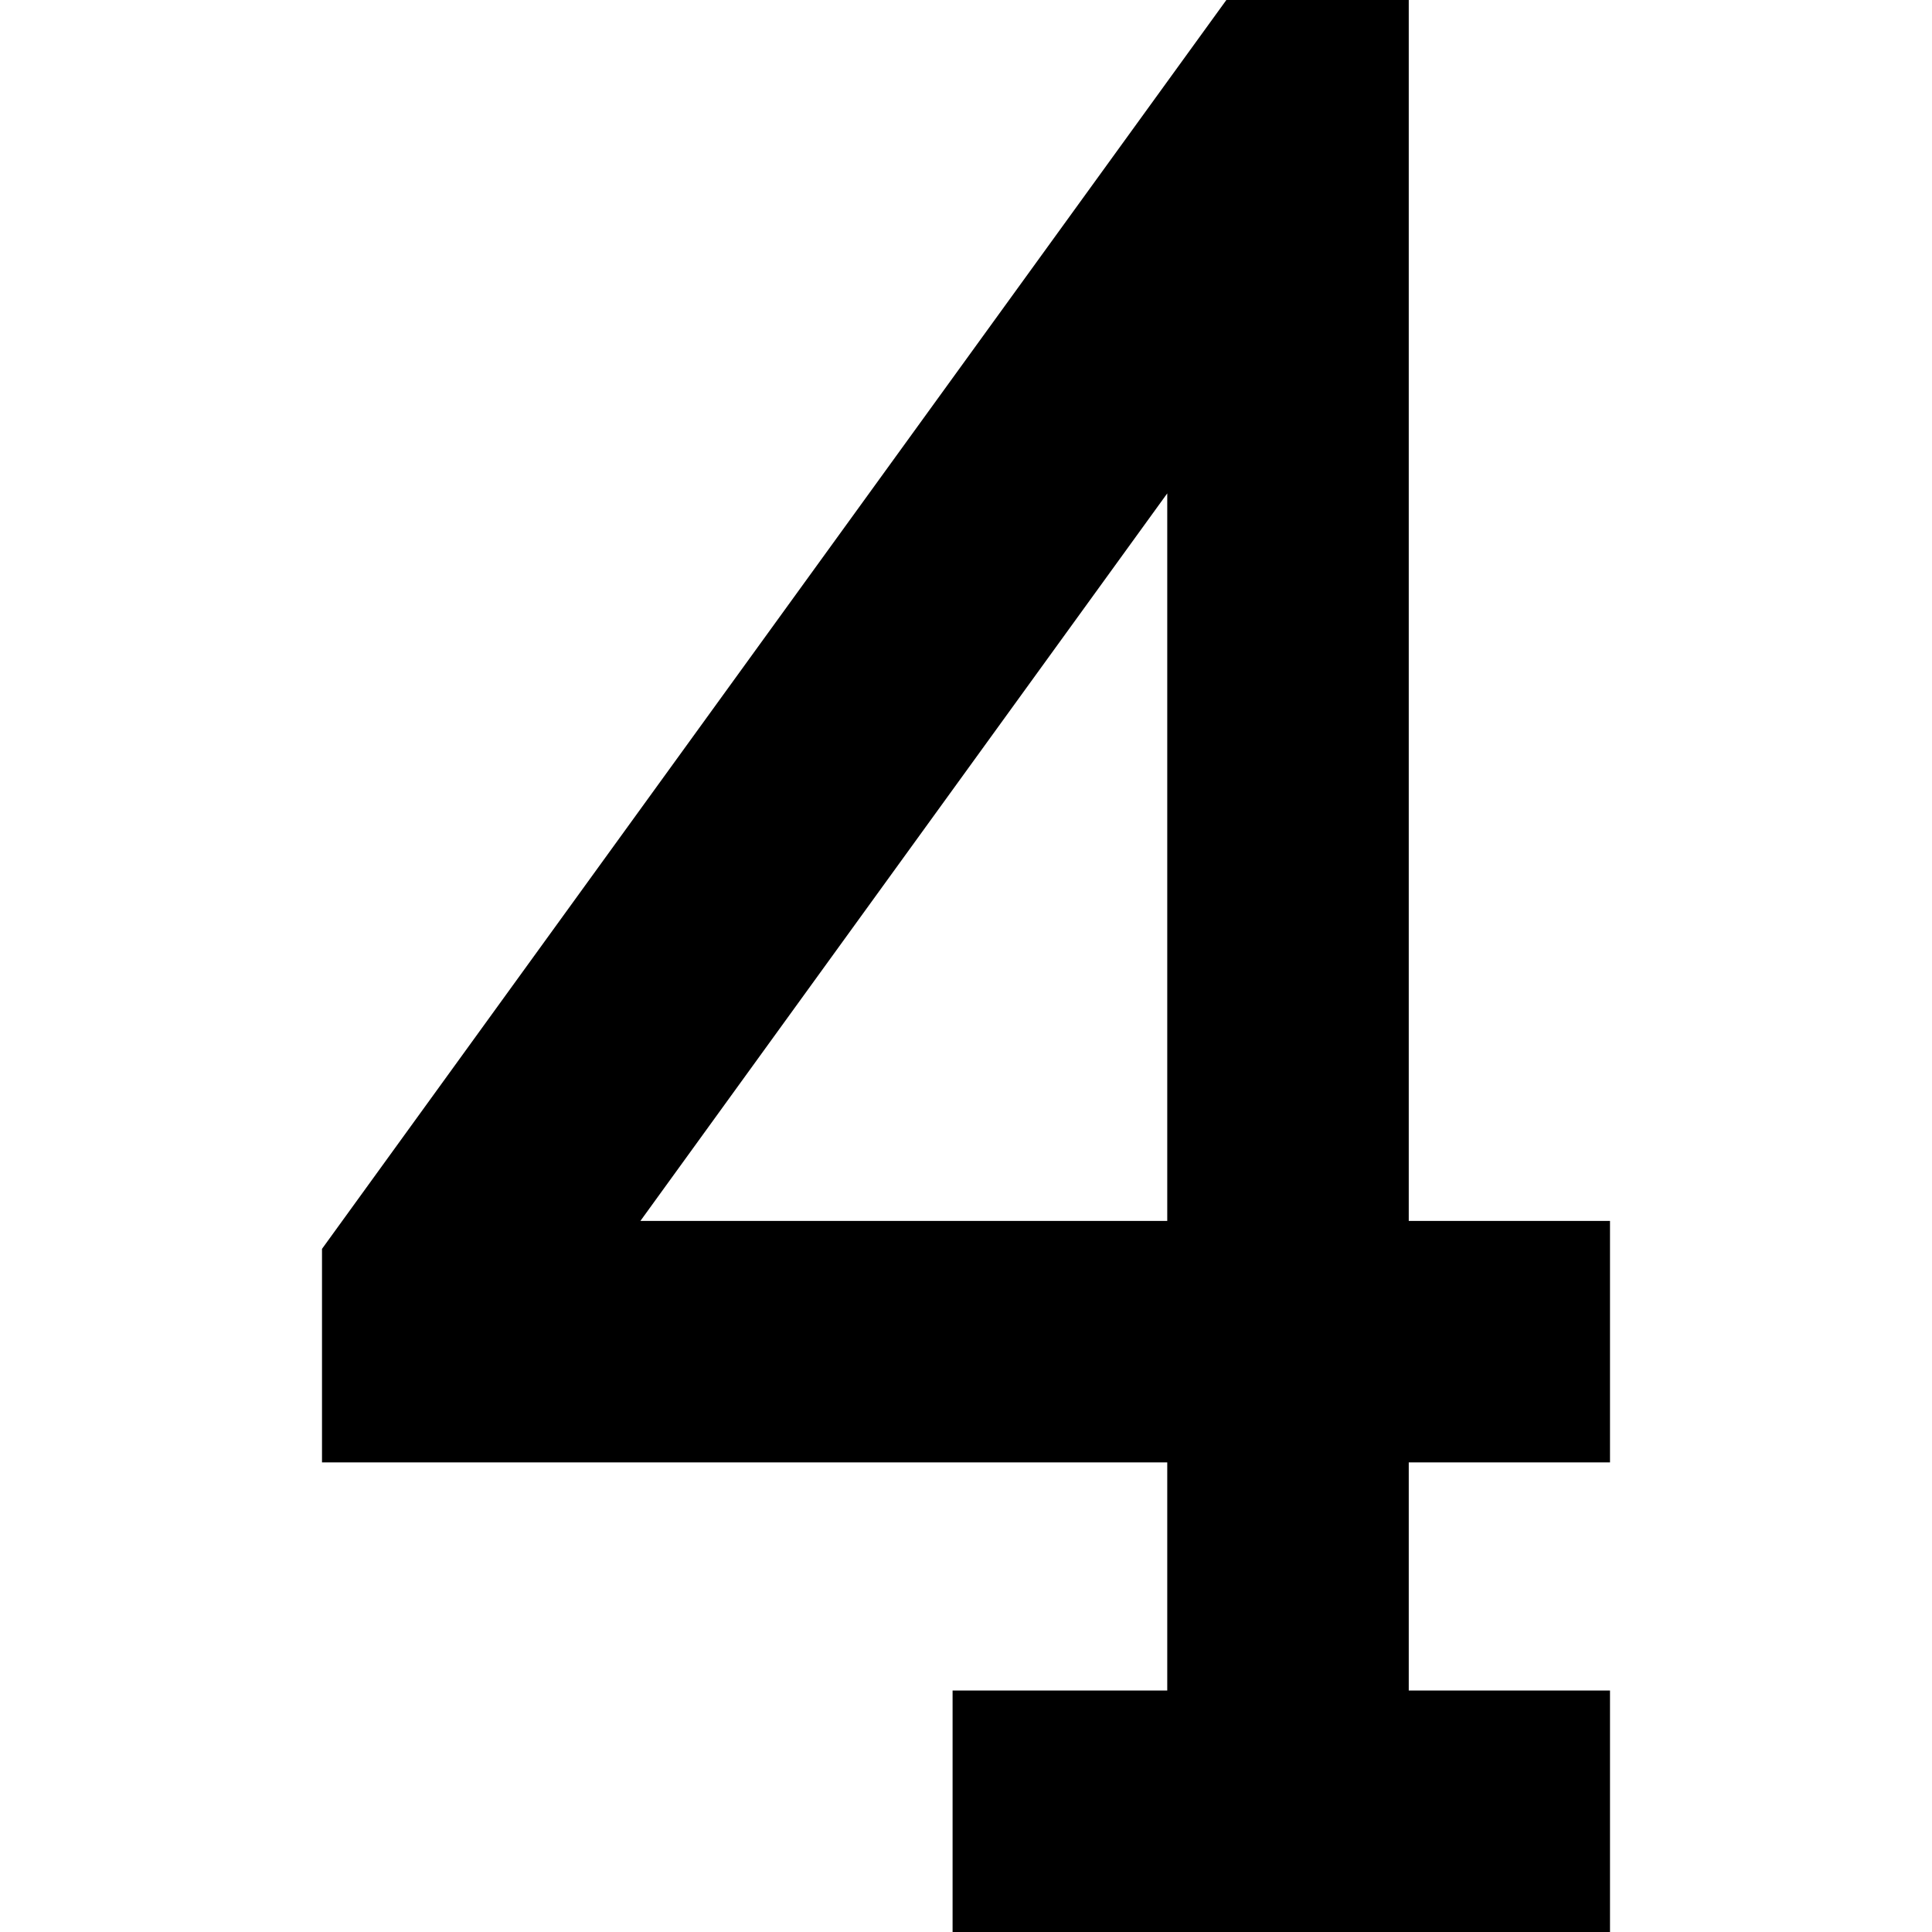 <svg xmlns="http://www.w3.org/2000/svg" fill="none" viewBox="0 0 36 36"><path stroke="currentColor" stroke-linecap="square" stroke-width="4.5" d="M20 33.75h4m3.75 0H24m0 0V2.25L8.25 24v1h19.5"/></svg>